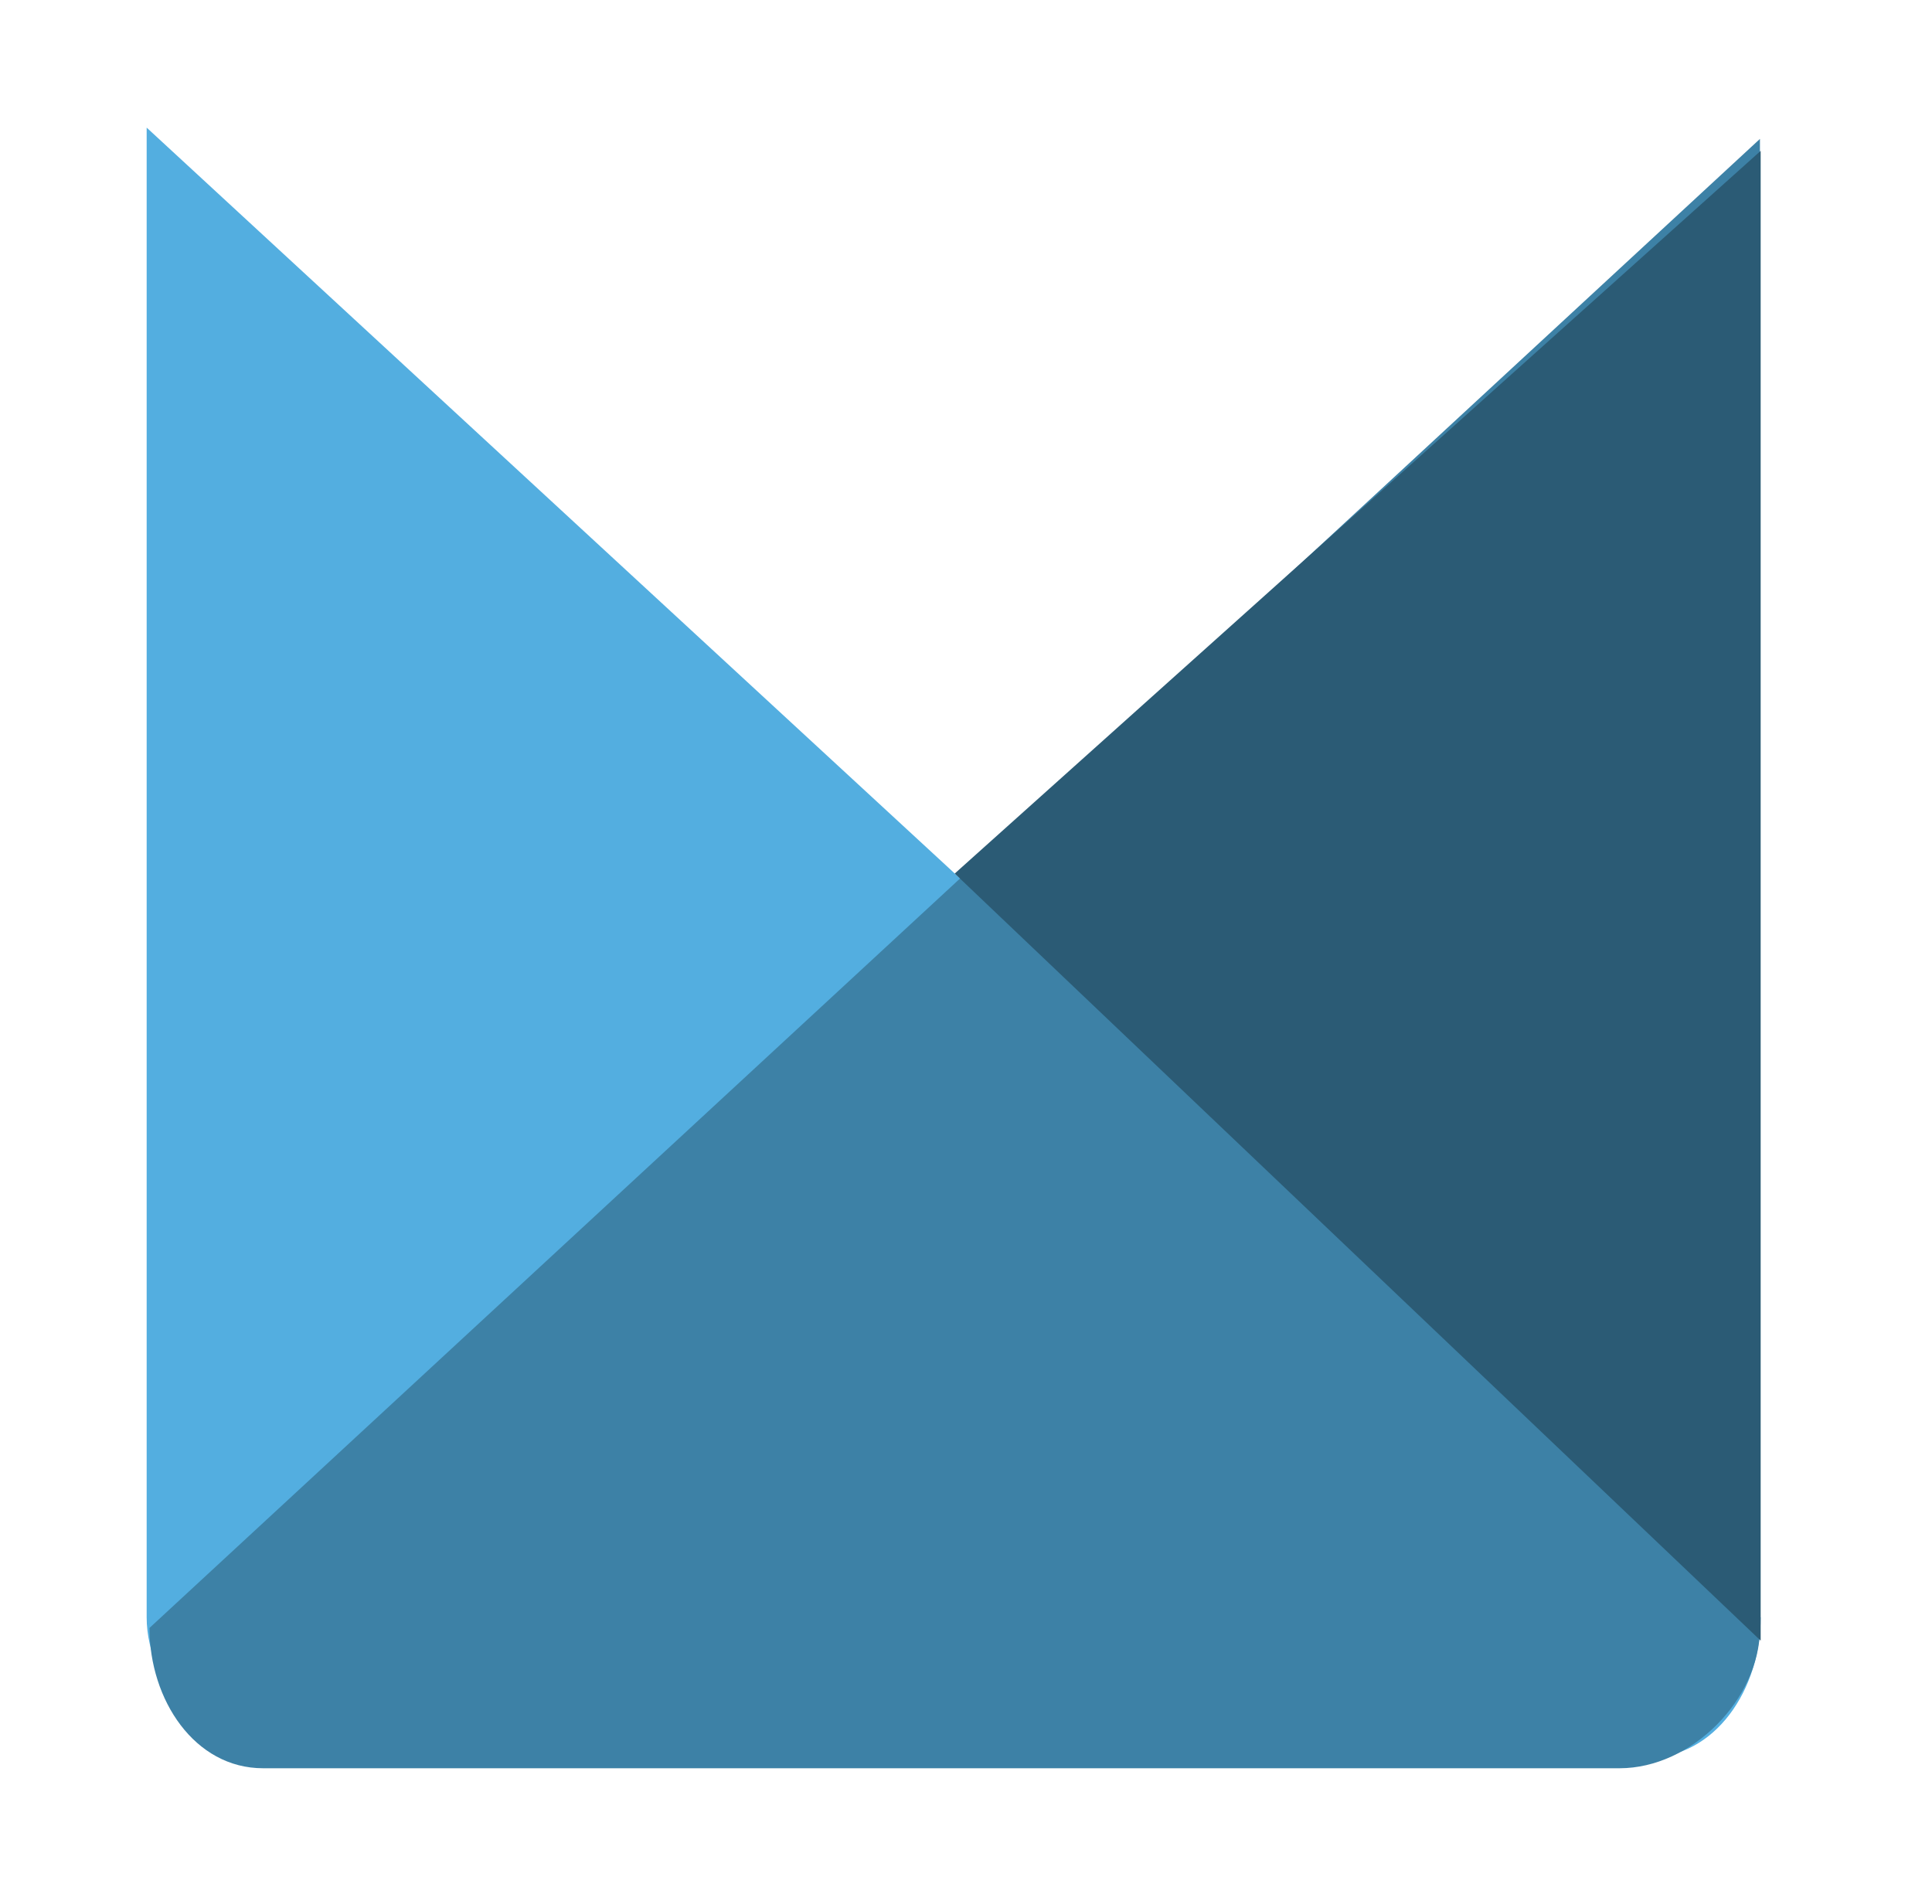 <?xml version="1.0" encoding="utf-8"?>
<!-- Generator: Adobe Illustrator 17.1.0, SVG Export Plug-In . SVG Version: 6.00 Build 0)  -->
<!DOCTYPE svg PUBLIC "-//W3C//DTD SVG 1.1//EN" "http://www.w3.org/Graphics/SVG/1.1/DTD/svg11.dtd">
<svg version="1.1" id="Layer_1" xmlns="http://www.w3.org/2000/svg" xmlns:xlink="http://www.w3.org/1999/xlink" x="0px" y="0px"
	 viewBox="-16 1528 274 270" enable-background="new -16 1528 274 270" xml:space="preserve">
<g>
	<g>
		<path fill="#53AEE0" d="M233.7,1757.4c0,10.2-6.4,19.9-16.1,19.9H24.7c-10.2,0-19.9-9.8-19.9-19.9v-211.3"/>
	</g>
	<g>
		<path fill="#3D81A6" d="M5.2,1758.9c0,10.2,6.4,19.9,16.1,19.9h192.4c10.2,0,19.9-9.8,19.9-19.9v-211.2"/>
	</g>
	<g>
		<path fill="#2B5B75" d="M233.7,1549.4v211.3l-114.3-108.8"/>
	</g>
</g>
</svg>
